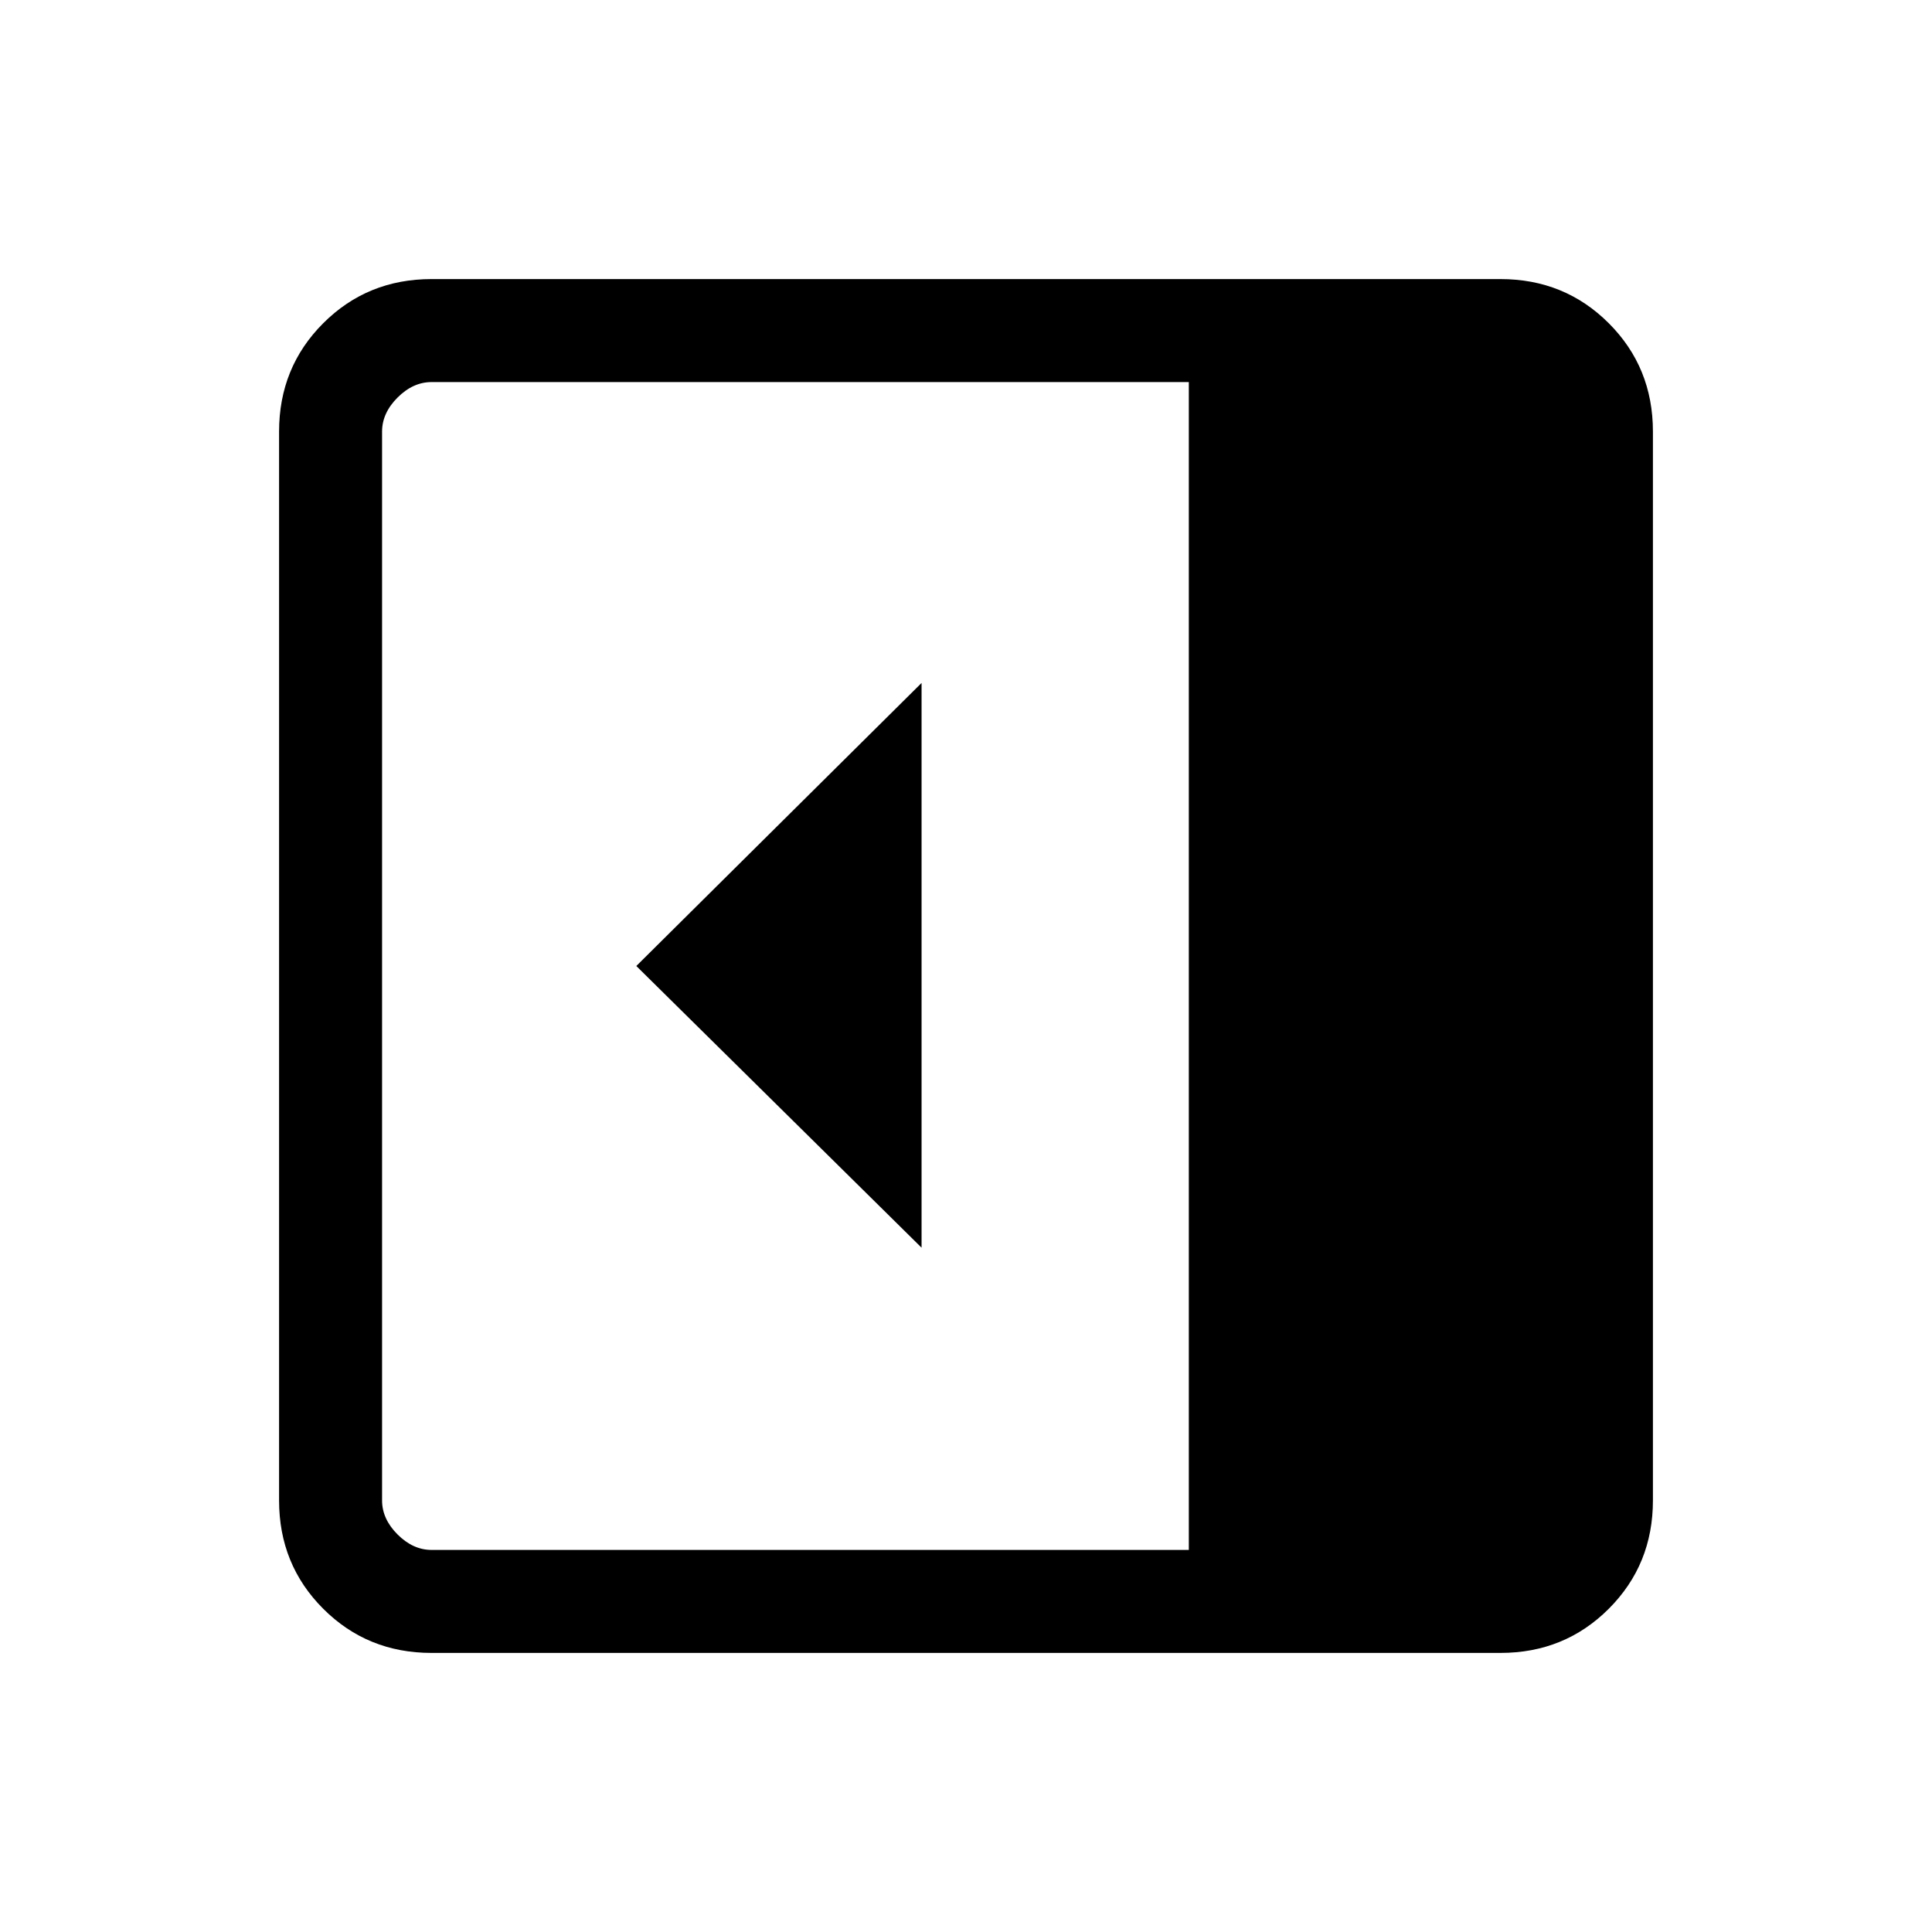 <svg xmlns="http://www.w3.org/2000/svg" height="40" viewBox="0 -960 960 960" width="40"><path d="M457.92-340.03v-280.61L316.18-480l141.74 139.97ZM214.46-138.67q-31.91 0-53.85-21.94t-21.94-53.85v-531.08q0-31.91 21.94-53.85t53.85-21.94h531.08q31.91 0 53.85 21.94t21.94 53.85v531.08q0 31.91-21.94 53.85t-53.85 21.94H214.46Zm376.26-51.18v-580.3H214.46q-9.23 0-16.92 7.69-7.69 7.69-7.69 16.92v531.08q0 9.23 7.69 16.92 7.69 7.69 16.92 7.69h376.26Z"/></svg>